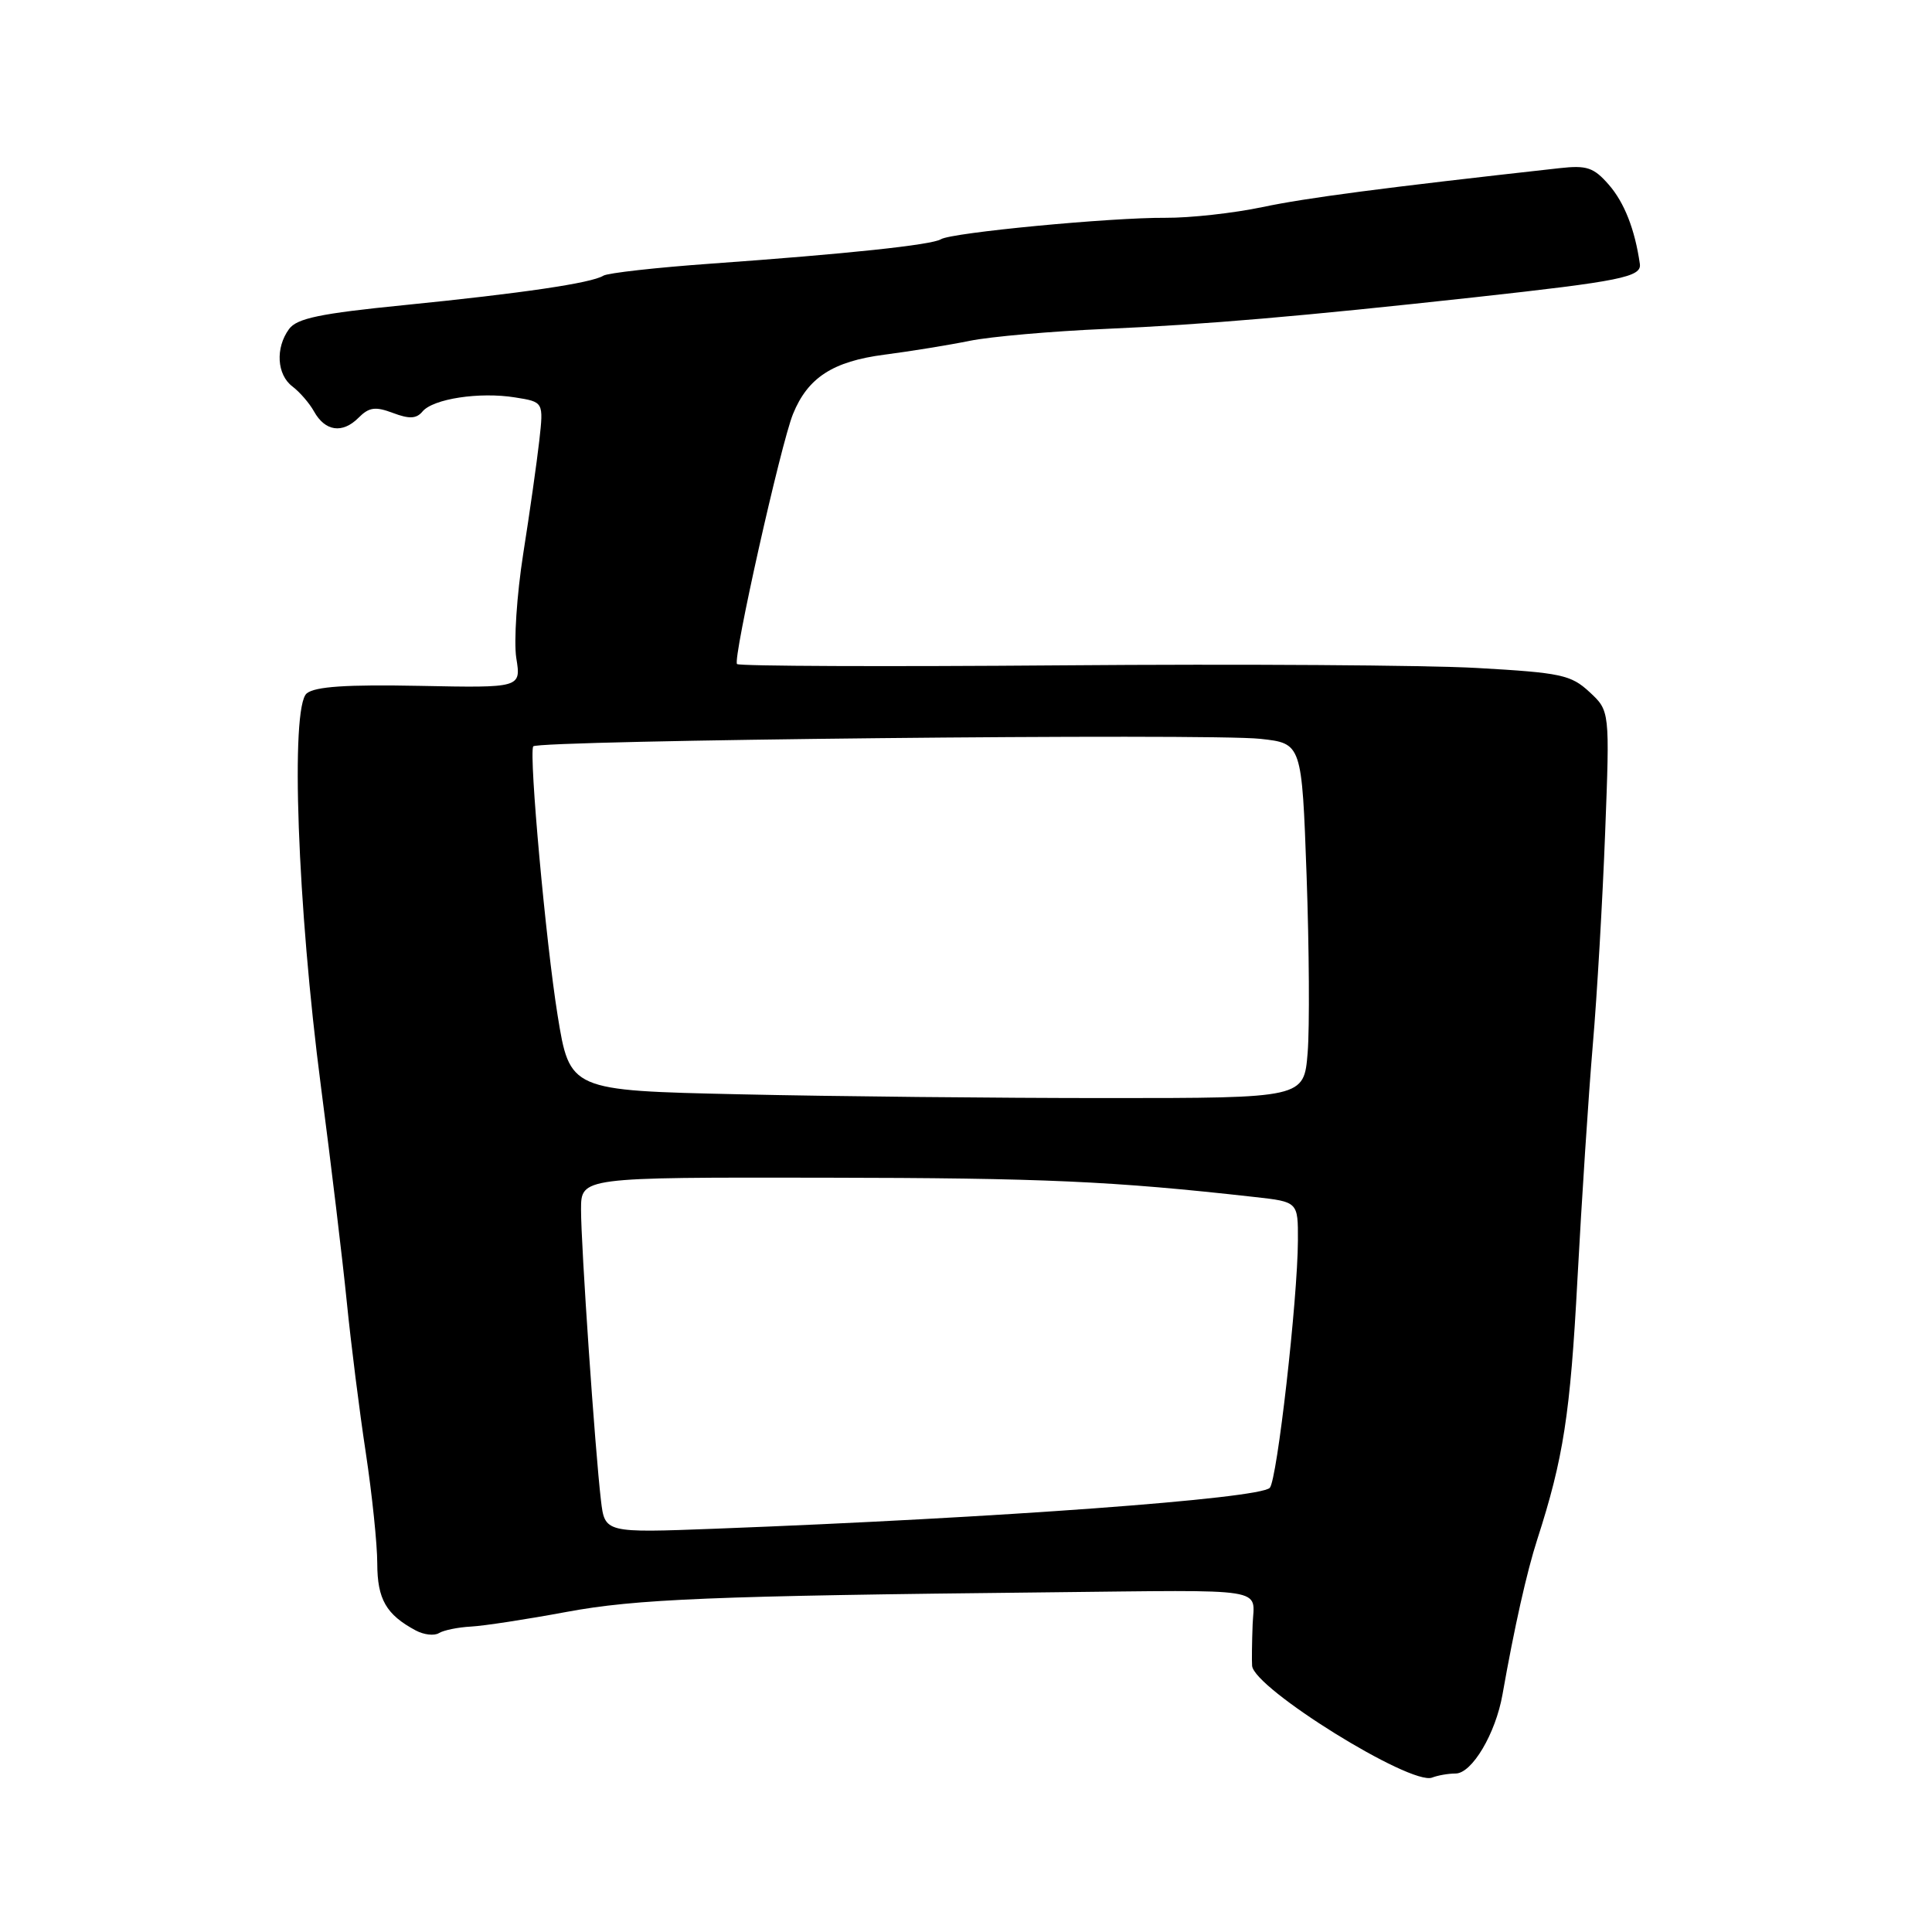 <?xml version="1.0" encoding="UTF-8" standalone="no"?>
<!DOCTYPE svg PUBLIC "-//W3C//DTD SVG 1.1//EN" "http://www.w3.org/Graphics/SVG/1.1/DTD/svg11.dtd" >
<svg xmlns="http://www.w3.org/2000/svg" xmlns:xlink="http://www.w3.org/1999/xlink" version="1.1" viewBox="0 0 256 256">
 <g >
 <path fill="currentColor"
d=" M 192.87 235.00 C 195.04 235.00 198.18 229.71 199.09 224.52 C 200.66 215.63 202.31 208.27 203.69 204.00 C 207.16 193.24 208.07 187.41 209.02 169.50 C 209.58 159.05 210.49 145.10 211.05 138.50 C 211.62 131.90 212.35 119.23 212.69 110.34 C 213.31 94.19 213.31 94.19 210.61 91.69 C 208.16 89.42 206.84 89.14 195.71 88.51 C 188.99 88.13 164.30 87.97 140.84 88.16 C 117.37 88.35 97.94 88.27 97.66 87.99 C 97.06 87.40 103.47 58.80 105.08 54.85 C 107.04 50.04 110.35 47.89 117.16 47.00 C 120.64 46.55 125.75 45.72 128.50 45.16 C 131.25 44.60 139.35 43.89 146.50 43.58 C 159.75 43.00 172.33 41.92 195.50 39.38 C 214.70 37.27 217.53 36.70 217.29 34.98 C 216.64 30.42 215.24 26.84 213.17 24.47 C 211.18 22.19 210.26 21.88 206.67 22.28 C 183.18 24.89 173.13 26.21 167.28 27.44 C 163.49 28.24 157.71 28.88 154.44 28.86 C 147.19 28.81 126.09 30.82 124.68 31.70 C 123.45 32.46 112.18 33.65 94.26 34.93 C 86.97 35.45 80.53 36.17 79.95 36.53 C 78.37 37.51 69.22 38.86 53.55 40.43 C 42.40 41.54 39.34 42.18 38.30 43.60 C 36.47 46.10 36.68 49.65 38.75 51.21 C 39.71 51.94 41.00 53.42 41.61 54.52 C 43.08 57.16 45.37 57.49 47.49 55.37 C 48.90 53.95 49.73 53.84 52.07 54.72 C 54.24 55.54 55.18 55.49 55.98 54.53 C 57.38 52.84 63.54 51.90 68.25 52.66 C 72.03 53.26 72.03 53.26 71.46 58.38 C 71.14 61.20 70.19 67.94 69.33 73.37 C 68.48 78.79 68.07 85.01 68.41 87.19 C 69.05 91.15 69.05 91.15 55.61 90.88 C 45.90 90.69 41.75 90.97 40.64 91.88 C 38.45 93.70 39.41 120.14 42.53 144.00 C 43.86 154.18 45.40 167.00 45.95 172.50 C 46.50 178.00 47.63 187.00 48.47 192.50 C 49.30 198.00 49.99 204.61 49.99 207.18 C 50.00 211.91 51.17 213.95 55.10 216.05 C 56.17 216.62 57.55 216.78 58.17 216.39 C 58.79 216.01 60.70 215.62 62.40 215.53 C 64.11 215.44 69.78 214.57 75.00 213.60 C 84.29 211.87 94.26 211.46 139.00 210.99 C 168.56 210.67 166.18 210.30 165.98 215.25 C 165.89 217.59 165.86 220.05 165.91 220.72 C 166.14 223.72 186.92 236.63 189.76 235.54 C 190.53 235.24 191.93 235.00 192.87 235.00 Z  M 79.63 198.81 C 78.84 192.12 76.98 164.99 76.99 160.25 C 77.00 156.00 77.00 156.00 109.25 156.05 C 138.32 156.09 147.41 156.50 166.25 158.61 C 172.00 159.25 172.00 159.25 171.98 164.37 C 171.95 172.17 169.22 196.18 168.25 197.15 C 166.81 198.59 132.32 201.13 94.82 202.56 C 80.14 203.12 80.14 203.12 79.63 198.81 Z  M 98.00 145.00 C 75.50 144.50 75.50 144.50 73.88 134.50 C 72.33 124.87 70.08 100.13 70.65 98.90 C 71.03 98.08 160.20 97.15 167.00 97.90 C 172.50 98.50 172.50 98.50 173.13 116.00 C 173.47 125.62 173.54 136.20 173.27 139.50 C 172.78 145.50 172.78 145.50 146.64 145.50 C 132.26 145.50 110.38 145.28 98.00 145.00 Z "/>
</g>
</svg>